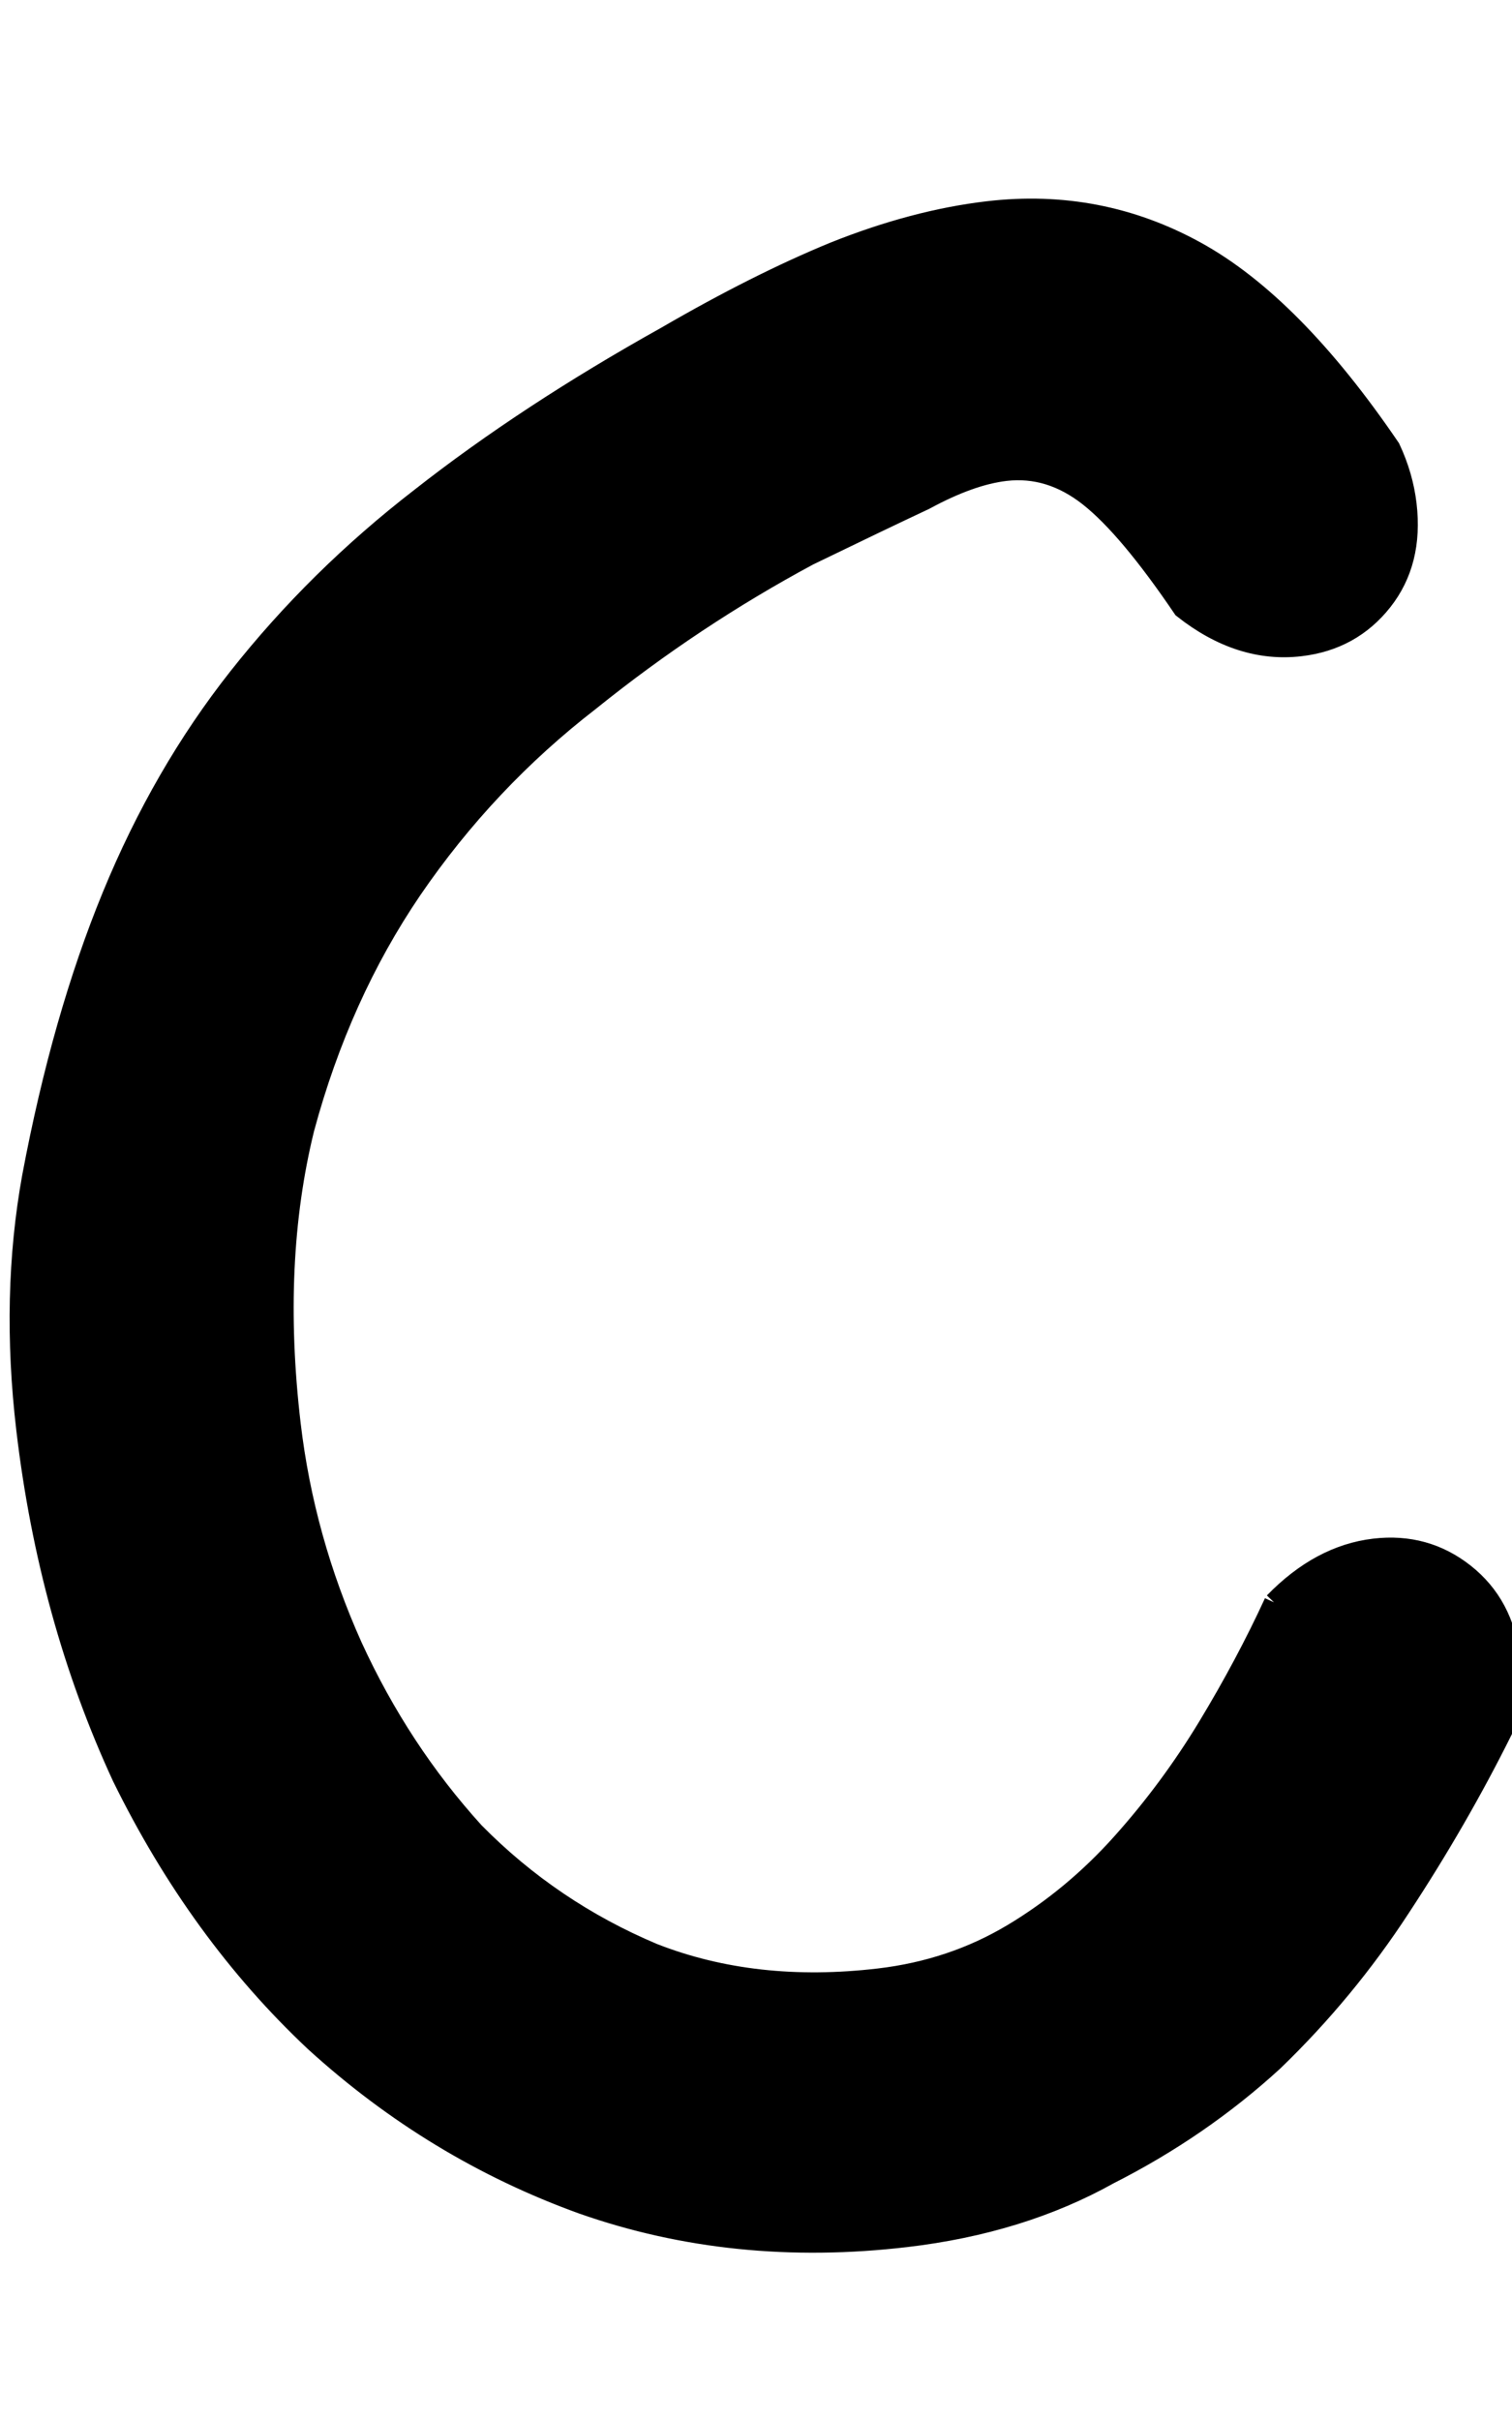 <?xml version="1.0" encoding="UTF-8" standalone="no"?>
<!-- Created with Inkscape (http://www.inkscape.org/) -->

<svg
   xmlns:dc="http://purl.org/dc/elements/1.1/"
   xmlns:cc="http://creativecommons.org/ns#"
   xmlns:rdf="http://www.w3.org/1999/02/22-rdf-syntax-ns#"
   xmlns:svg="http://www.w3.org/2000/svg"
   xmlns="http://www.w3.org/2000/svg"
   xmlns:sodipodi="http://sodipodi.sourceforge.net/DTD/sodipodi-0.dtd"
   xmlns:inkscape="http://www.inkscape.org/namespaces/inkscape"
   width="75"
   height="120"
   id="svg4607"
   version="1.1"
   inkscape:version="0.48.0 r9654"
   sodipodi:docname="Upper_C.svg">
  <defs
     id="defs4609">
    <inkscape:perspective
       sodipodi:type="inkscape:persp3d"
       inkscape:vp_x="0 : 526.18109 : 1"
       inkscape:vp_y="0 : 1000 : 0"
       inkscape:vp_z="744.09448 : 526.18109 : 1"
       inkscape:persp3d-origin="372.04724 : 350.78739 : 1"
       id="perspective4615" />
  </defs>
  <sodipodi:namedview
     id="base"
     pagecolor="#ffffff"
     bordercolor="#666666"
     borderopacity="1.0"
     inkscape:pageopacity="0.0"
     inkscape:pageshadow="2"
     inkscape:zoom="3.2"
     inkscape:cx="75"
     inkscape:cy="60"
     inkscape:document-units="px"
     inkscape:current-layer="flowRoot4617"
     showgrid="false"
     inkscape:window-width="1097"
     inkscape:window-height="632"
     inkscape:window-x="81"
     inkscape:window-y="61"
     inkscape:window-maximized="0" />
  <g
     inkscape:label="Layer 1"
     inkscape:groupmode="layer"
     id="layer1"
     transform="translate(-167.973,-897.776)">
    <g
       transform="translate(0,308.268)"
       style="font-size:144px;font-style:normal;font-variant:normal;font-weight:normal;font-stretch:normal;text-align:start;line-height:125%;writing-mode:lr-tb;text-anchor:start;fill:none;stroke:#000000;stroke-opacity:1;font-family:Chalkboard;-inkscape-font-specification:Chalkboard"
       id="flowRoot4617">
      <path
         d="m 231.173,668.969 c 1.524,-1.568 3.182,-2.457 4.973,-2.668 1.686,-0.198 3.176,0.214 4.471,1.236 1.295,1.023 2.048,2.429 2.259,4.22 0.112,0.948 -0.015,2.138 -0.381,3.57 -1.469,2.95 -3.154,5.872 -5.057,8.766 -1.81,2.776 -3.913,5.32 -6.312,7.632 -2.411,2.206 -5.128,4.075 -8.152,5.606 -2.906,1.624 -6.256,2.659 -10.049,3.105 -5.689,0.669 -11.04,0.124 -16.054,-1.636 -4.908,-1.772 -9.336,-4.455 -13.284,-8.05 -3.842,-3.607 -7.028,-7.985 -9.556,-13.134 -2.436,-5.267 -4.019,-11.009 -4.751,-17.225 -0.521,-4.425 -0.425,-8.602 0.288,-12.531 0.985,-5.243 2.308,-9.884 3.969,-13.925 1.661,-4.04 3.746,-7.65 6.256,-10.83 2.603,-3.297 5.617,-6.268 9.044,-8.915 3.52,-2.764 7.585,-5.432 12.196,-8.004 2.999,-1.741 5.772,-3.136 8.319,-4.183 2.652,-1.06 5.19,-1.732 7.613,-2.017 3.687,-0.434 7.13,0.229 10.328,1.989 3.198,1.76 6.411,5.013 9.64,9.76 0.428,0.911 0.697,1.841 0.809,2.789 0.223,1.896 -0.177,3.492 -1.199,4.787 -1.023,1.295 -2.377,2.042 -4.062,2.24 -2.002,0.236 -3.945,-0.39 -5.828,-1.878 -1.81,-2.671 -3.362,-4.518 -4.657,-5.54 -1.295,-1.022 -2.68,-1.447 -4.155,-1.273 -1.159,0.136 -2.491,0.614 -3.997,1.432 -1.518,0.713 -3.439,1.633 -5.763,2.761 -3.817,2.051 -7.433,4.453 -10.848,7.204 -3.427,2.646 -6.37,5.77 -8.831,9.37 -2.367,3.483 -4.146,7.431 -5.335,11.843 -1.084,4.4 -1.31,9.286 -0.678,14.659 0.446,3.793 1.466,7.464 3.059,11.015 1.58,3.446 3.598,6.519 6.052,9.221 2.547,2.584 5.506,4.586 8.878,6.005 3.359,1.314 7.093,1.729 11.201,1.245 2.423,-0.285 4.632,-1.026 6.628,-2.222 1.995,-1.196 3.796,-2.69 5.401,-4.481 1.605,-1.791 3.033,-3.721 4.285,-5.791 1.252,-2.07 2.345,-4.121 3.281,-6.154"
         id="path5140"
         style="fill:#000000" />
    </g>
  </g>
</svg>
